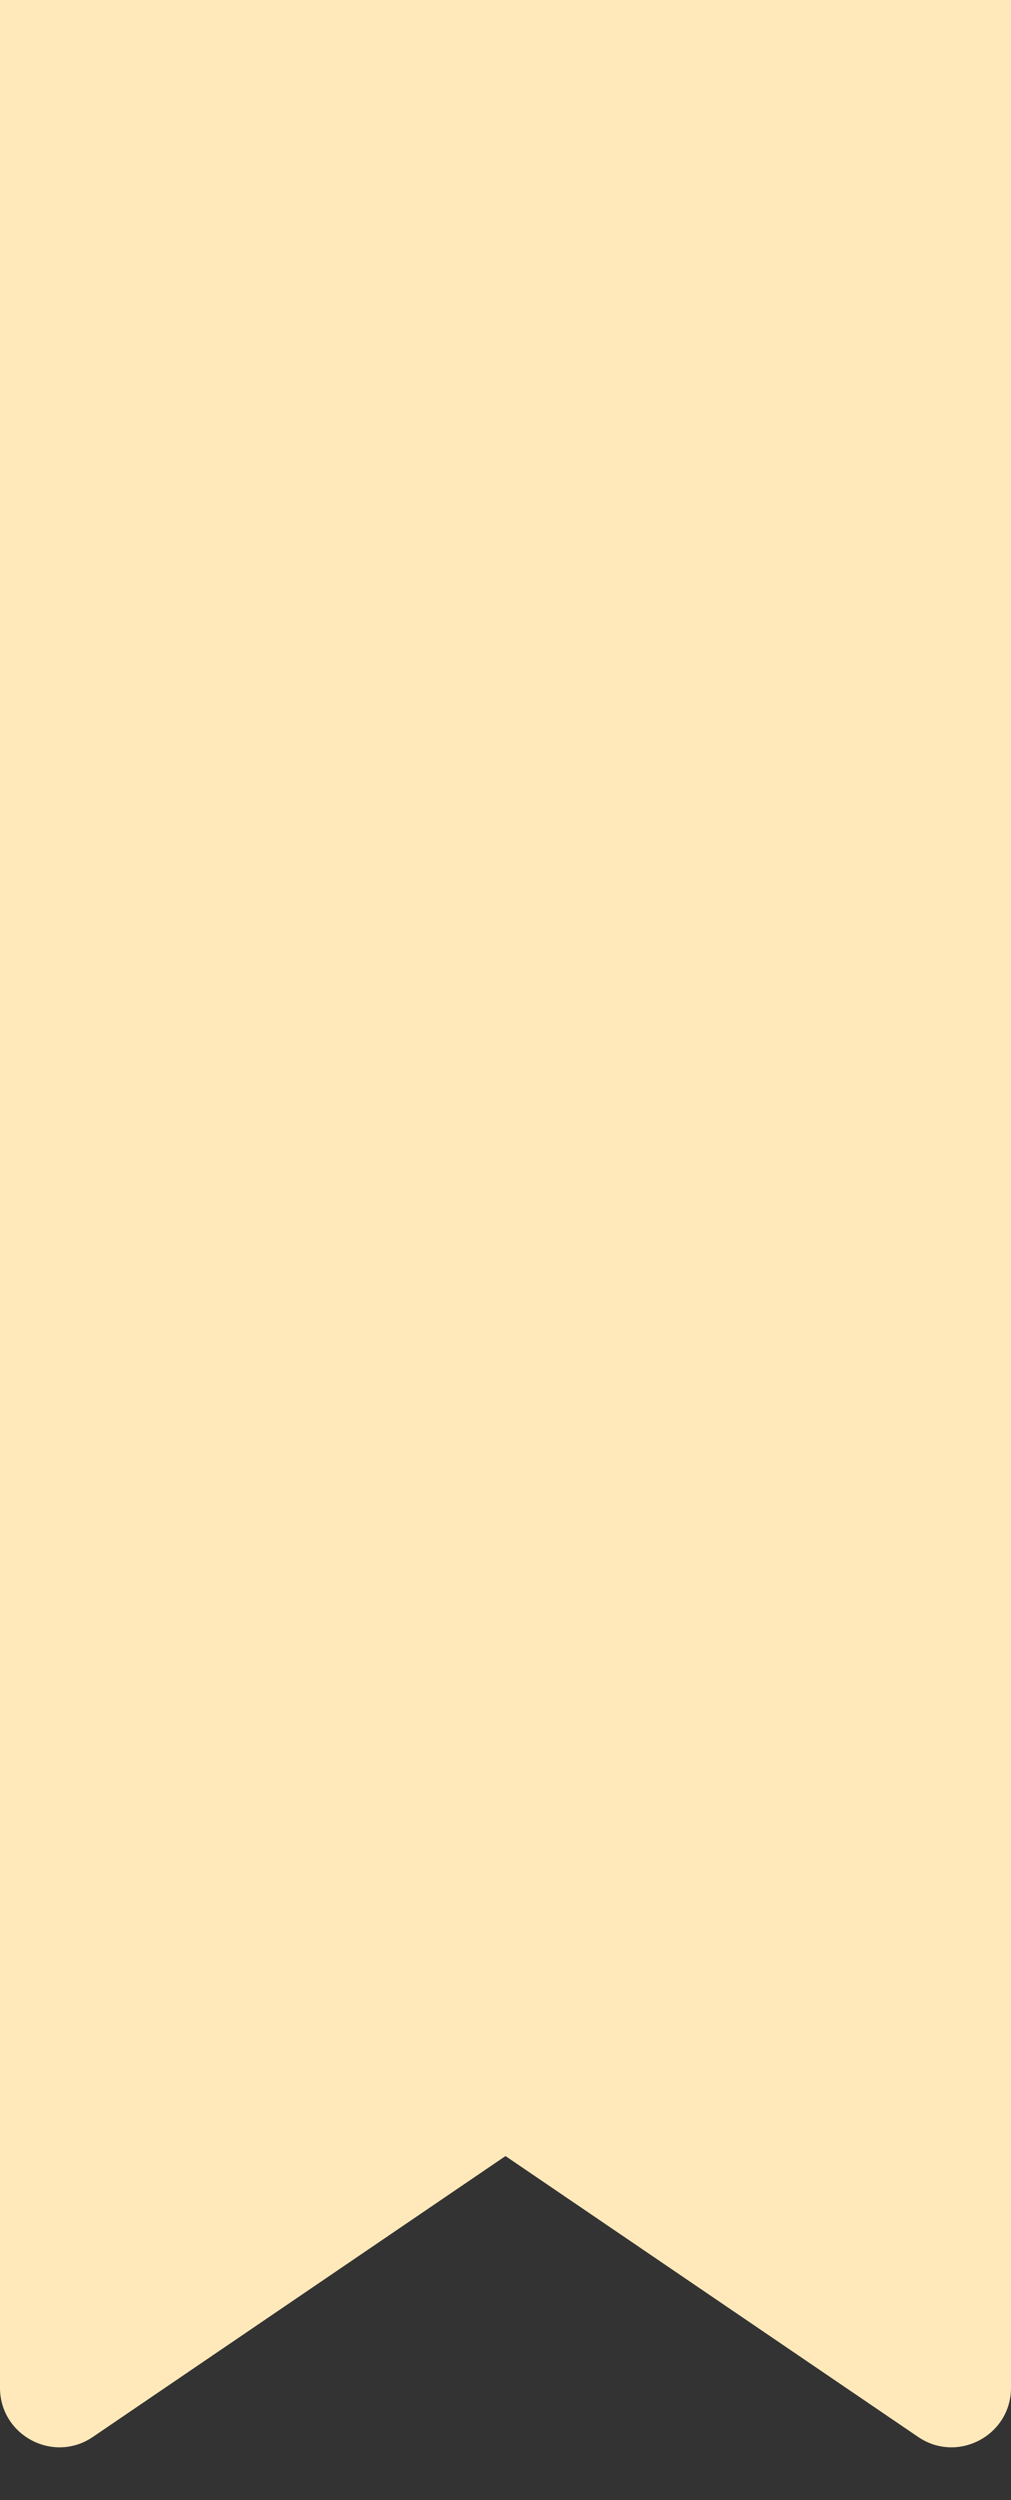 <svg width="17" height="42" viewBox="0 0 17 42" fill="none" xmlns="http://www.w3.org/2000/svg">
<rect x="0" y="0" width="17" height="42" fill="#333333" stroke="none"/>
<path d="M0 0H17V40.111C17 40.913 16.102 41.389 15.438 40.937L8.5 36.219L1.562 40.937C0.898 41.389 0 40.913 0 40.111V0Z" fill="#FFE9BA"/>
</svg>
